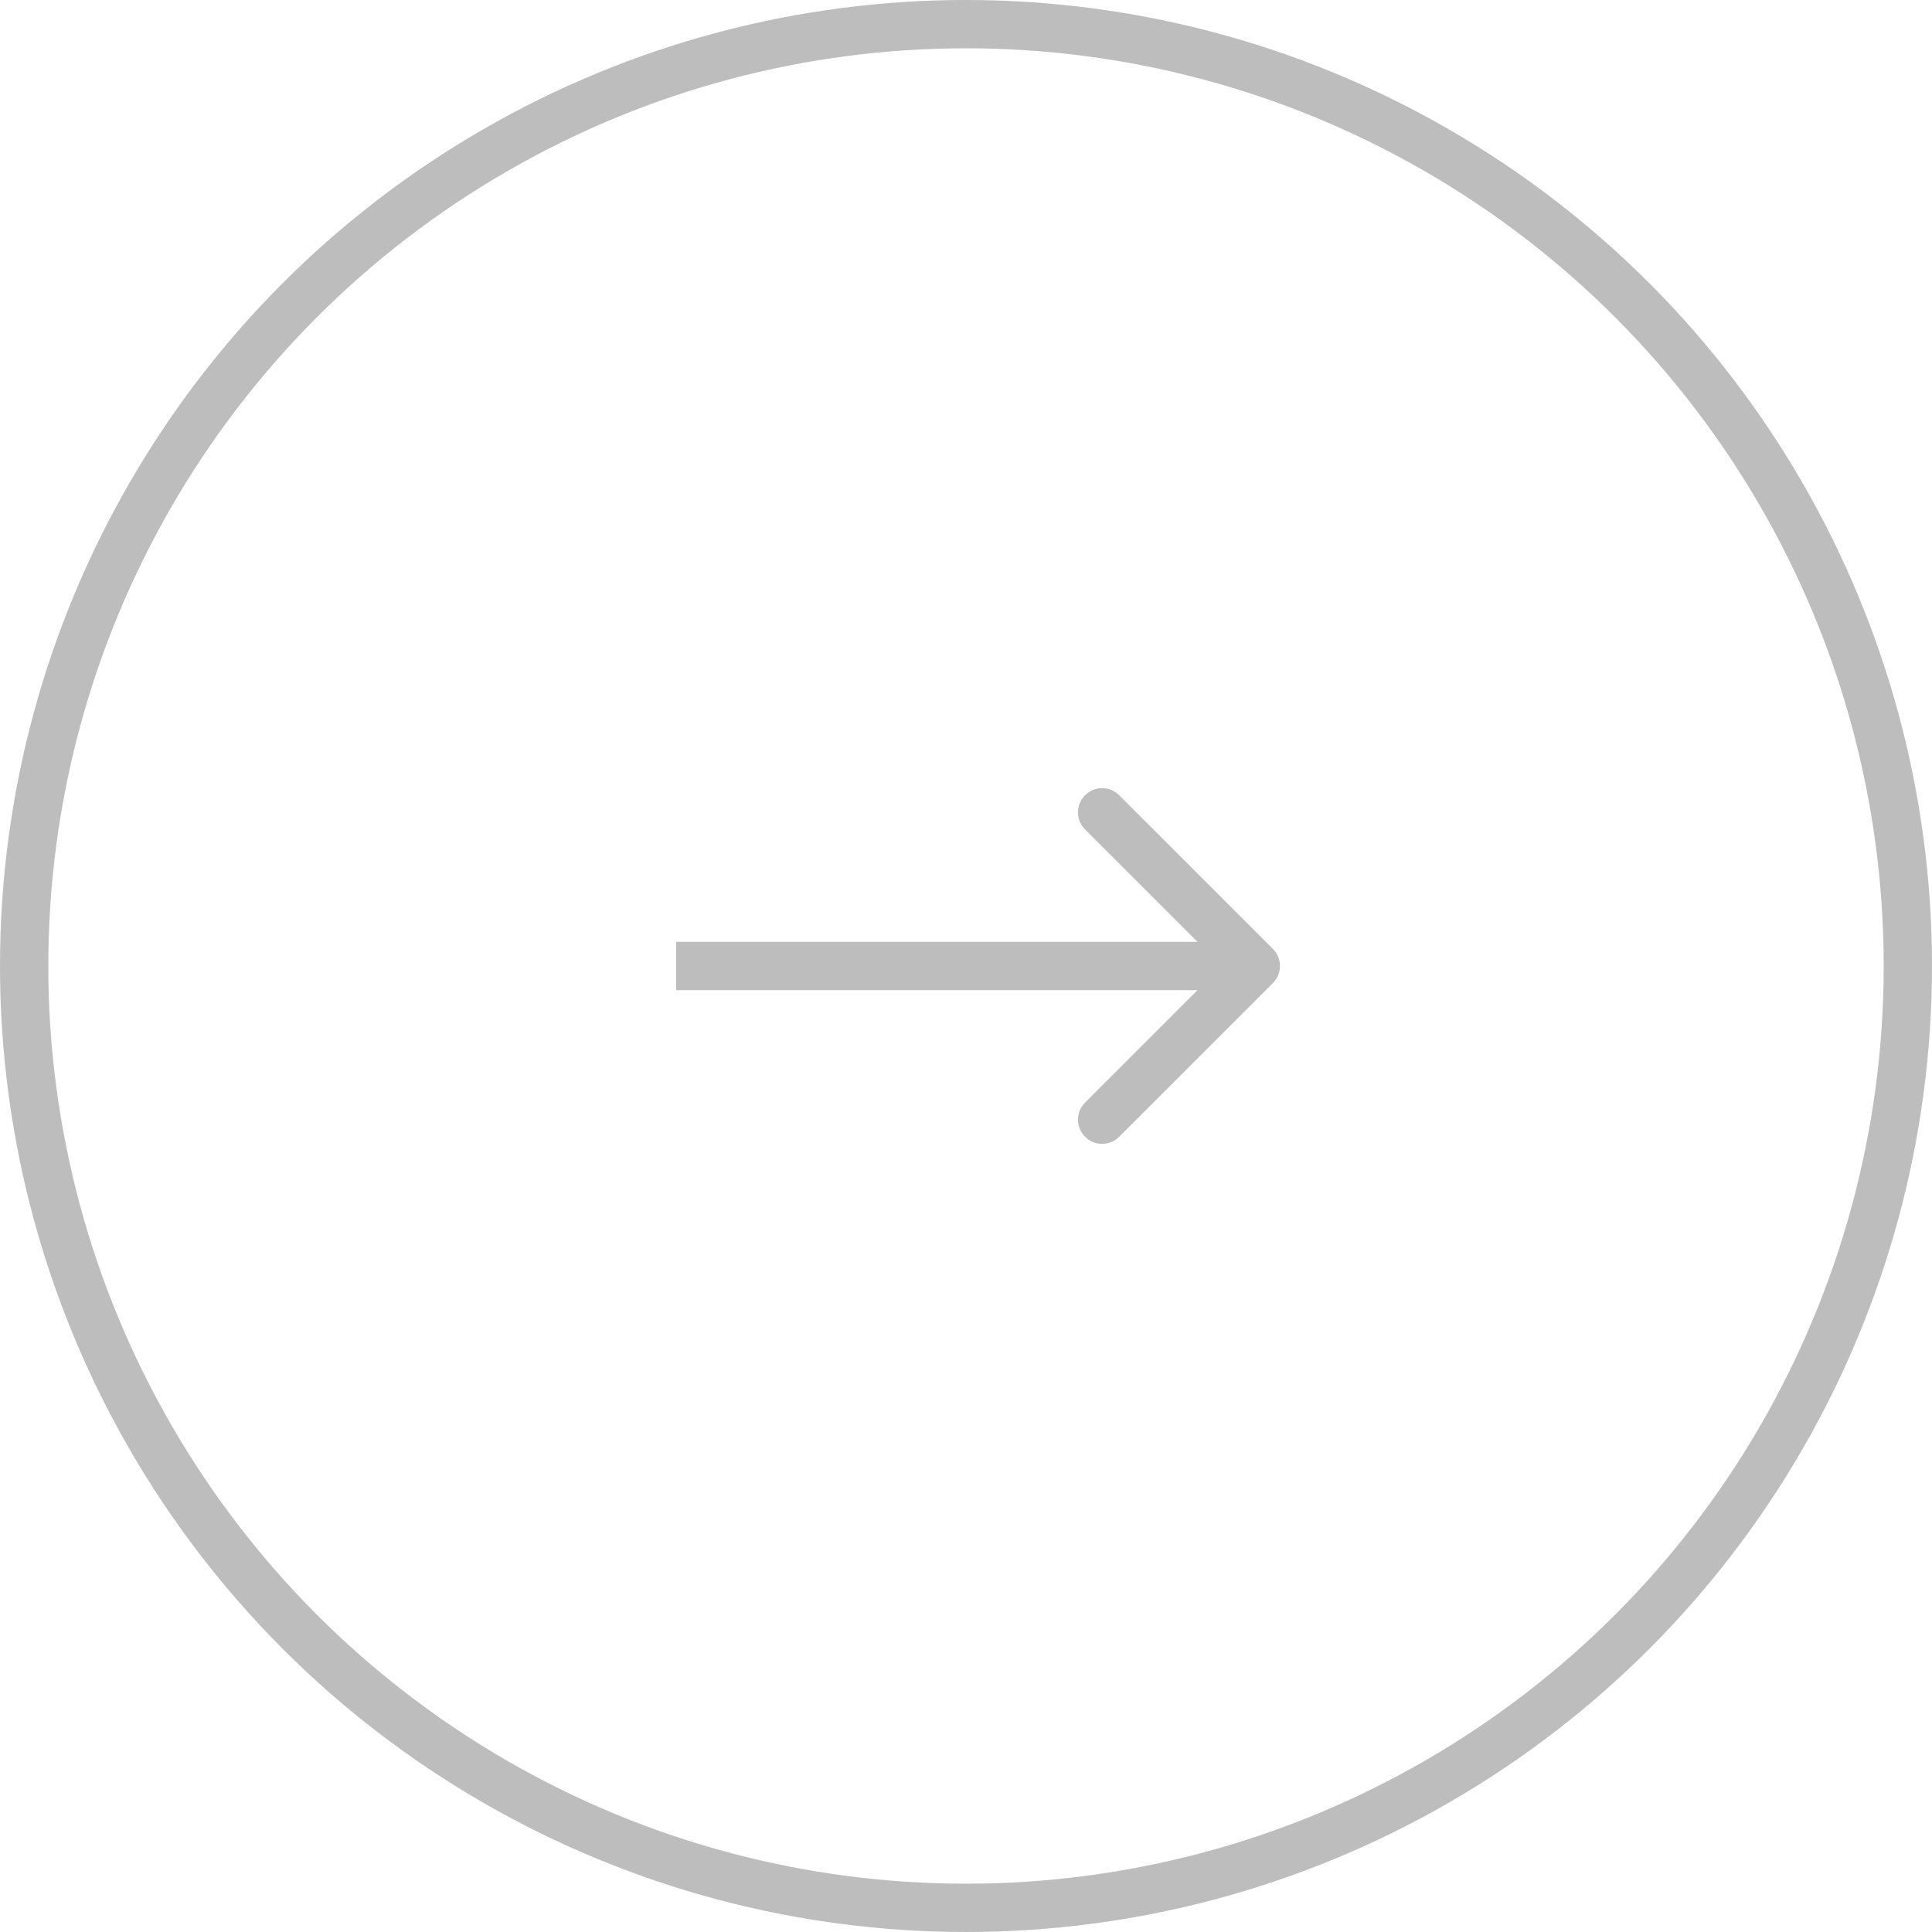 <svg width="40" height="40" viewBox="0 0 40 40" fill="none" xmlns="http://www.w3.org/2000/svg">
<circle r="19.5" transform="matrix(-1 0 0 1 20 20)" stroke="#BDBDBD"/>
<path d="M26.354 19.646C26.549 19.842 26.549 20.158 26.354 20.354L23.172 23.535C22.976 23.731 22.66 23.731 22.465 23.535C22.269 23.34 22.269 23.024 22.465 22.828L25.293 20L22.465 17.172C22.269 16.976 22.269 16.66 22.465 16.465C22.66 16.269 22.976 16.269 23.172 16.465L26.354 19.646ZM14 19.5H26V20.5H14V19.5Z" fill="#BDBDBD"/>
</svg>
